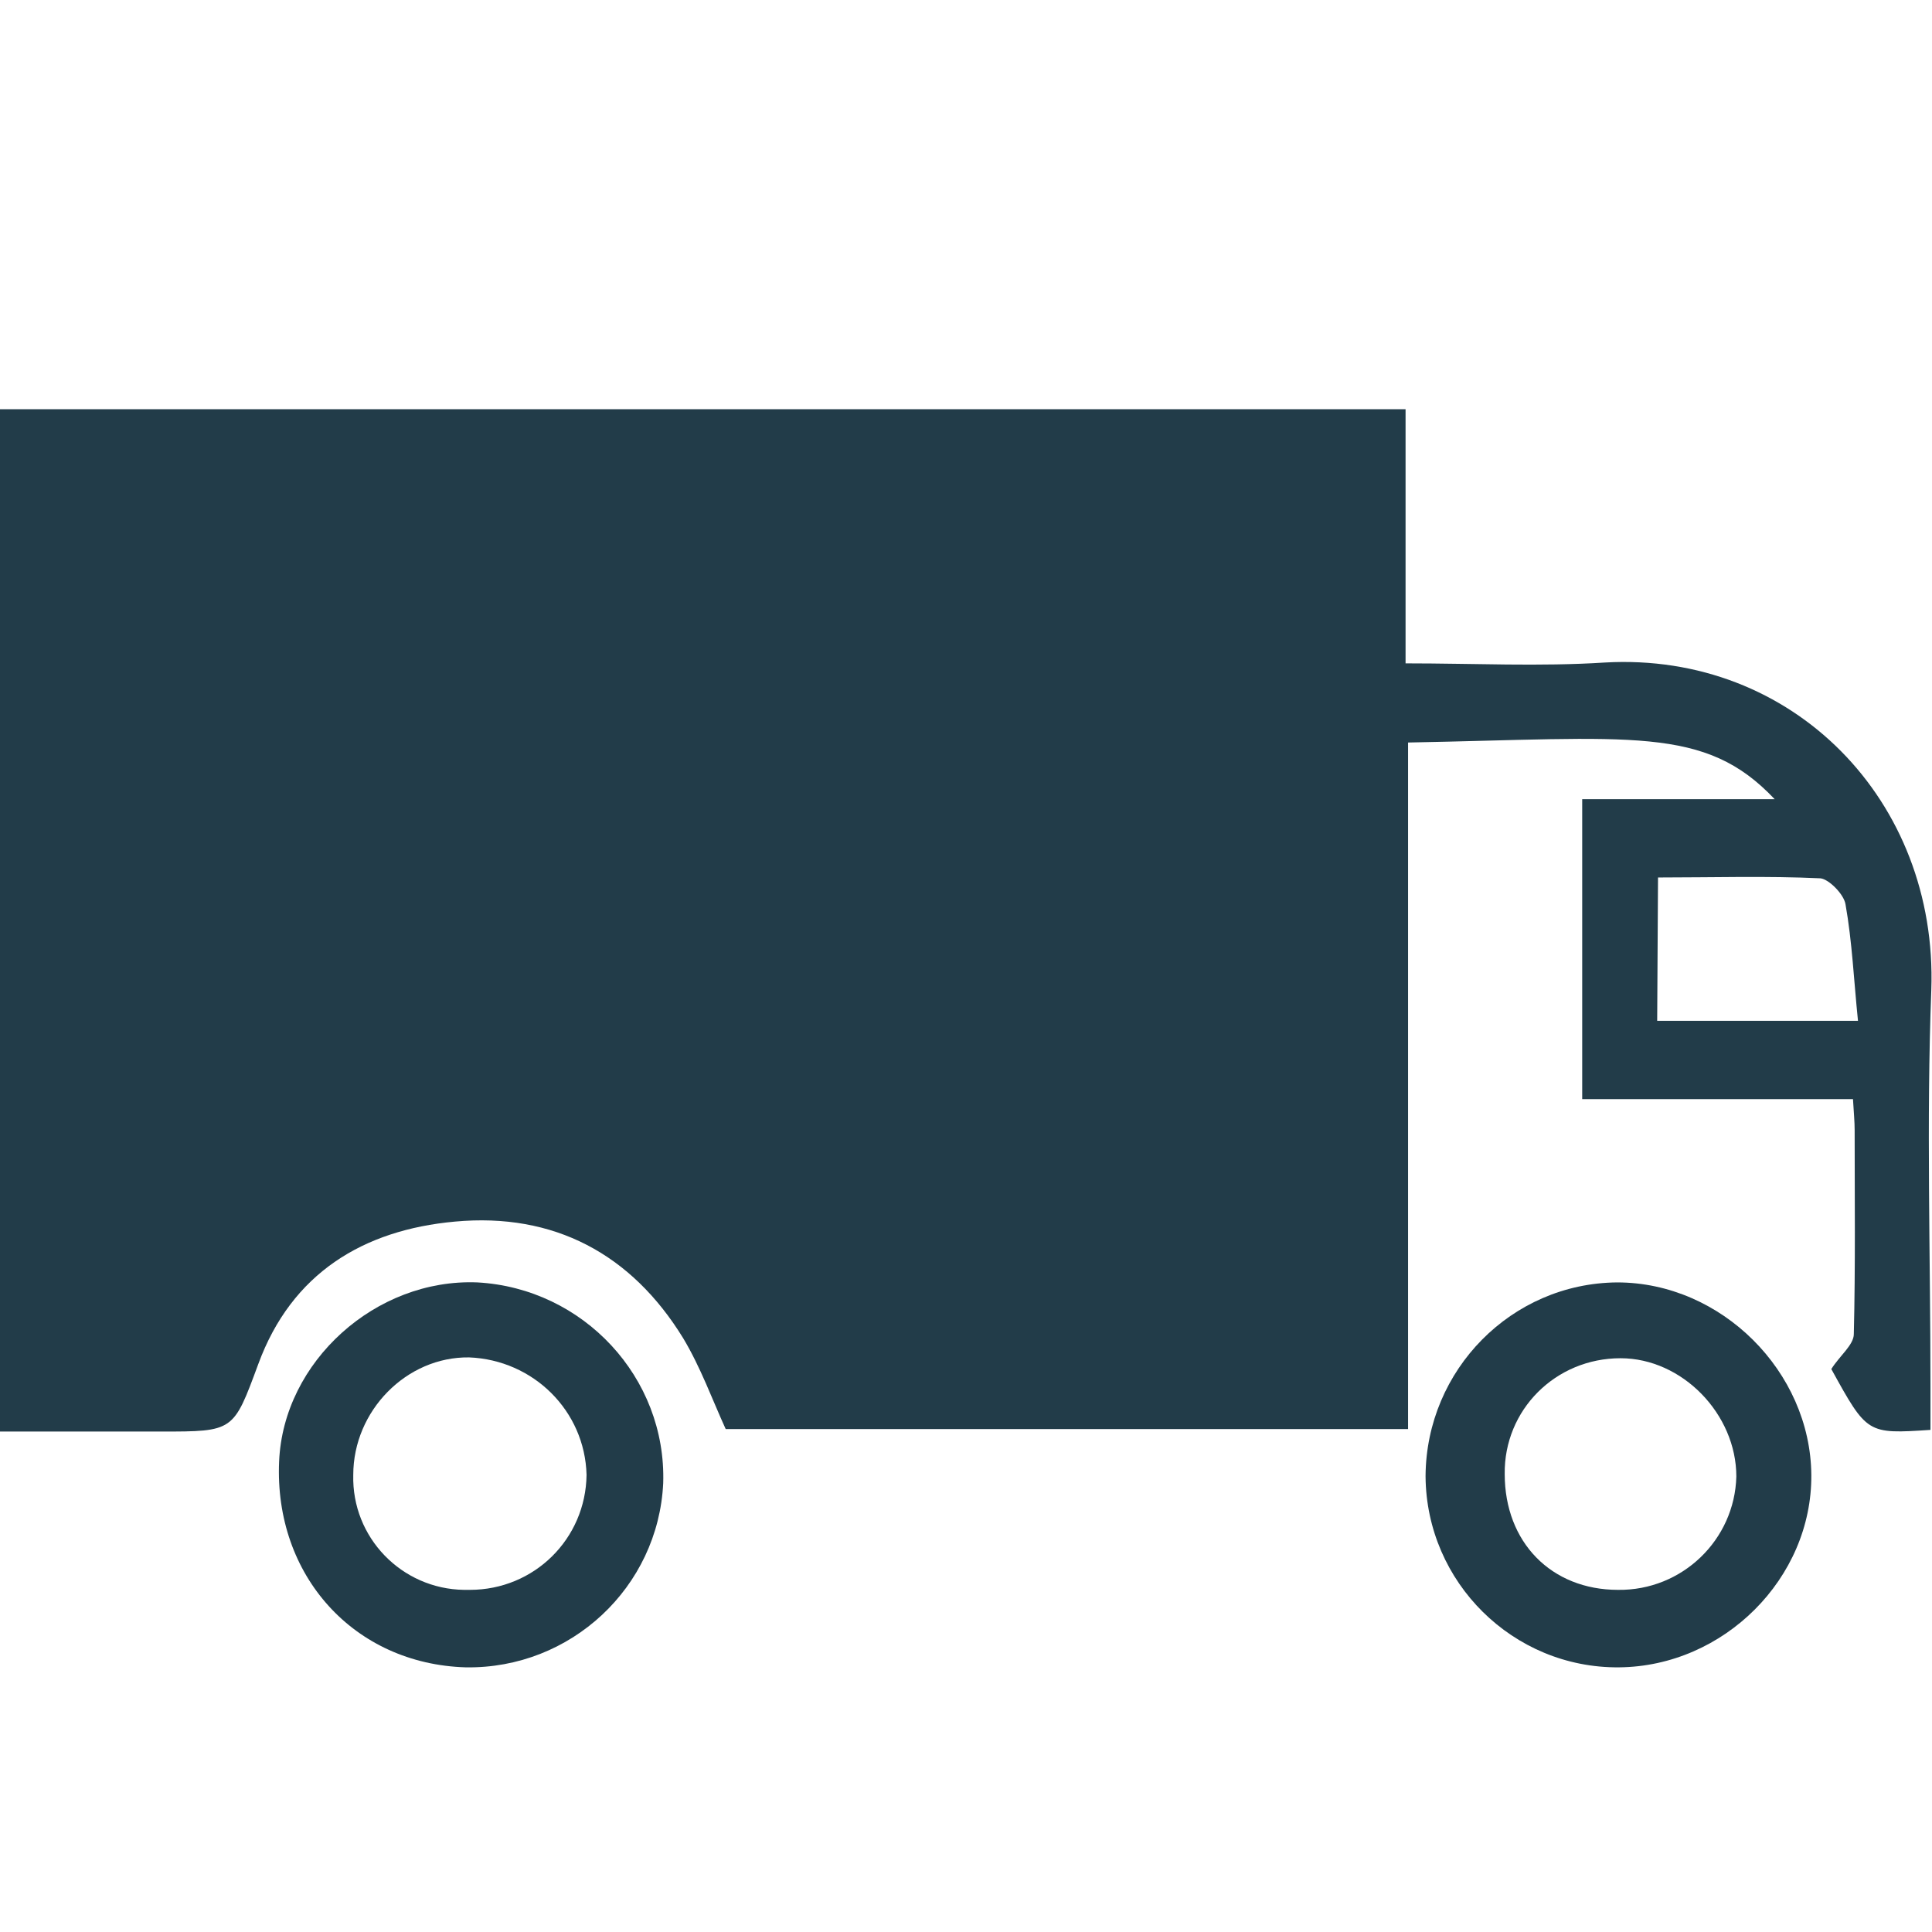 <?xml version="1.0" encoding="UTF-8" standalone="no"?>
<!-- Generator: Adobe Illustrator 21.0.2, SVG Export Plug-In . SVG Version: 6.00 Build 0)  -->

<svg
   xmlns:dc="http://purl.org/dc/elements/1.1/"
   xmlns:cc="http://creativecommons.org/ns#"
   xmlns:rdf="http://www.w3.org/1999/02/22-rdf-syntax-ns#"
   xmlns:svg="http://www.w3.org/2000/svg"
   xmlns="http://www.w3.org/2000/svg"
   xmlns:sodipodi="http://sodipodi.sourceforge.net/DTD/sodipodi-0.dtd"
   xmlns:inkscape="http://www.inkscape.org/namespaces/inkscape"
   version="1.1"
   id="Capture_d_écran_2018-01-29_à_09.23.25_Image"
   x="0px"
   y="0px"
   viewBox="0 0 80 80"
   xml:space="preserve"
   sodipodi:docname="truck.svg"
   width="80"
   height="80"
   inkscape:version="0.92.2 5c3e80d, 2017-08-06"><defs
     id="defs3153" /><sodipodi:namedview
     pagecolor="#ffffff"
     bordercolor="#666666"
     borderopacity="1"
     objecttolerance="10"
     gridtolerance="10"
     guidetolerance="10"
     inkscape:pageopacity="0"
     inkscape:pageshadow="2"
     inkscape:window-width="1920"
     inkscape:window-height="1053"
     id="namedview3151"
     showgrid="false"
     inkscape:zoom="1.4063848"
     inkscape:cx="-19.909203"
     inkscape:cy="75.5"
     inkscape:window-x="0"
     inkscape:window-y="27"
     inkscape:window-maximized="0"
     inkscape:current-layer="Capture_d_écran_2018-01-29_à_09.23.25_Image" /><style
     type="text/css"
     id="style3140">
	.st0{fill:#223C49;}
</style><title
     id="title3142">truck</title><g
     id="g3703"
     transform="matrix(0.345,0,0,0.345,0,16.946)"><path
       id="path3144"
       d="m 231.7,122.5 c -7.6,0.5 -7.6,0.5 -11.9,-7.3 1,-1.6 2.7,-2.9 2.7,-4.2 0.2,-8.2 0.1,-16.3 0.1,-24.5 0,-1 -0.1,-2 -0.2,-3.7 h -32.5 v -36 H 213 C 204.6,37.9 195.9,39.5 169,40 v 82.4 H 87.1 c -1.6,-3.5 -3,-7.4 -5.1,-10.9 -6.2,-10.1 -15.5,-15.1 -27.4,-14 -11,1 -19.6,6.2 -23.6,17.1 -3,8.1 -2.9,8.1 -11.7,8.1 H 0 V 0 h 168.7 v 30.5 c 8.3,0 16.1,0.4 23.9,-0.1 22.6,-1.3 40,16.6 39.2,39.3 -0.6,15.8 -0.1,31.7 -0.1,47.5 0,1.7 0,3.3 0,5.3 z M 198.9,73.4 H 223 c -0.5,-4.9 -0.7,-9.5 -1.5,-14 -0.2,-1.2 -2,-3 -3,-3.1 C 212.1,56 205.6,56.2 199,56.2 Z"
       class="st0"
       inkscape:connector-curvature="0"
       style="fill:#223c49" /><path
       id="path3146"
       d="m 194.3,151 c -12.7,0.1 -23.1,-10.2 -23.2,-22.9 0,0 0,0 0,-0.1 0.1,-12.7 10.3,-23.1 23,-23.2 12.5,0 23.2,10.7 23.3,23.1 0.1,12.4 -10.5,23 -23.1,23.1 z m -13.7,-23.2 c 0,8.2 5.6,13.9 13.6,13.9 7.7,0.1 14,-6 14.2,-13.6 0,0 0,0 0,0 0,-7.5 -6.5,-14.2 -13.9,-14.2 -7.8,0 -14,6.2 -13.9,13.9 z"
       class="st0"
       inkscape:connector-curvature="0"
       style="fill:#223c49" /><path
       id="path3148"
       d="m 55.9,151 c -13.4,-0.4 -23,-11 -22.4,-24.7 0.5,-12 11.6,-22 23.8,-21.5 C 70,105.5 80,116.2 79.6,128.9 79,141.4 68.5,151.2 55.9,151 Z m 0.5,-9.3 c 7.7,0 13.9,-6.1 14,-13.8 -0.2,-7.7 -6.4,-13.8 -14.1,-14.1 -7.5,-0.1 -13.9,6.4 -13.9,14.1 -0.2,7.5 5.8,13.7 13.3,13.8 0.3,0 0.5,0 0.7,0 z"
       class="st0"
       inkscape:connector-curvature="0"
       style="fill:#223c49" /></g></svg>